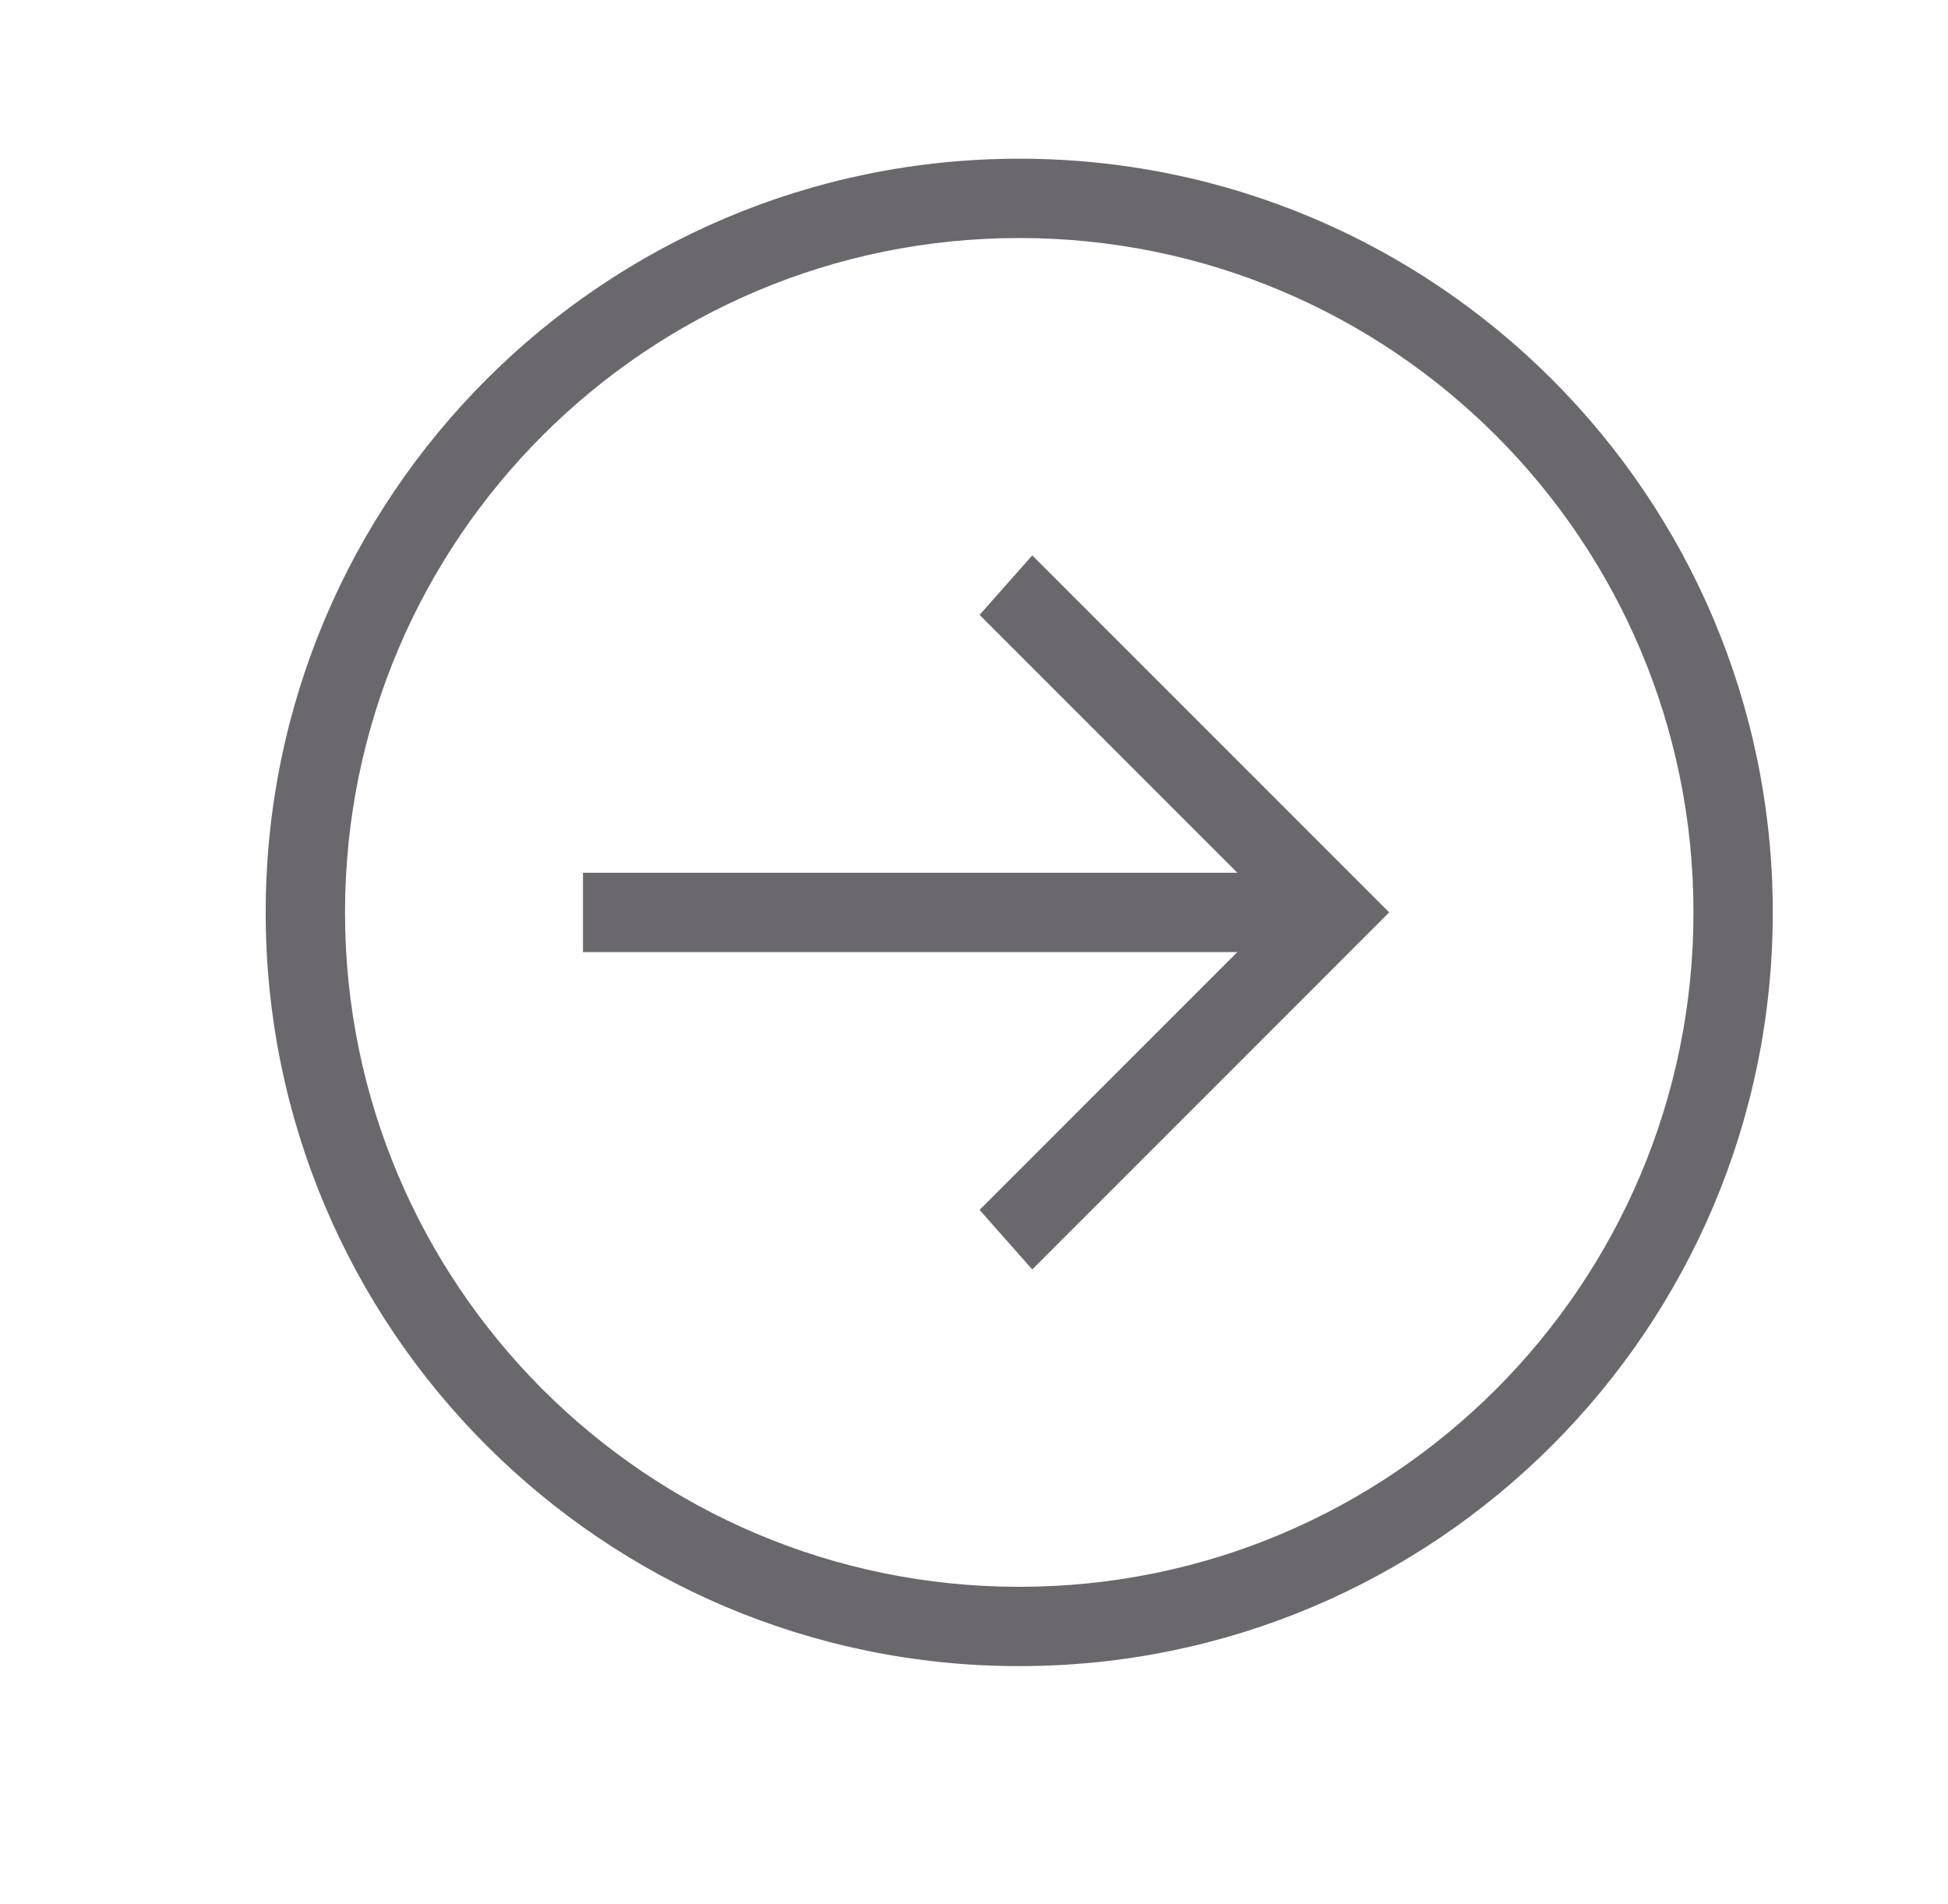 <svg width="44" height="43" viewBox="0 0 44 43" fill="none" xmlns="http://www.w3.org/2000/svg">
<path d="M13.168 19.709L27.949 19.709L22.126 13.886L23.316 12.542L31.378 20.604L23.316 28.667L22.126 27.323L27.949 21.5L13.168 21.5L13.168 19.709ZM40.042 20.604C40.042 30.005 32.422 37.625 23.022 37.625C13.621 37.625 6.001 30.005 6.001 20.604C6.001 11.204 13.621 3.584 23.022 3.584C32.422 3.584 40.042 11.204 40.042 20.604ZM38.251 20.604C38.251 12.194 31.433 5.375 23.022 5.375C14.611 5.375 7.793 12.194 7.793 20.604C7.793 29.015 14.611 35.834 23.022 35.834C31.433 35.834 38.251 29.015 38.251 20.604Z" fill="#6A676D"/>
</svg>
